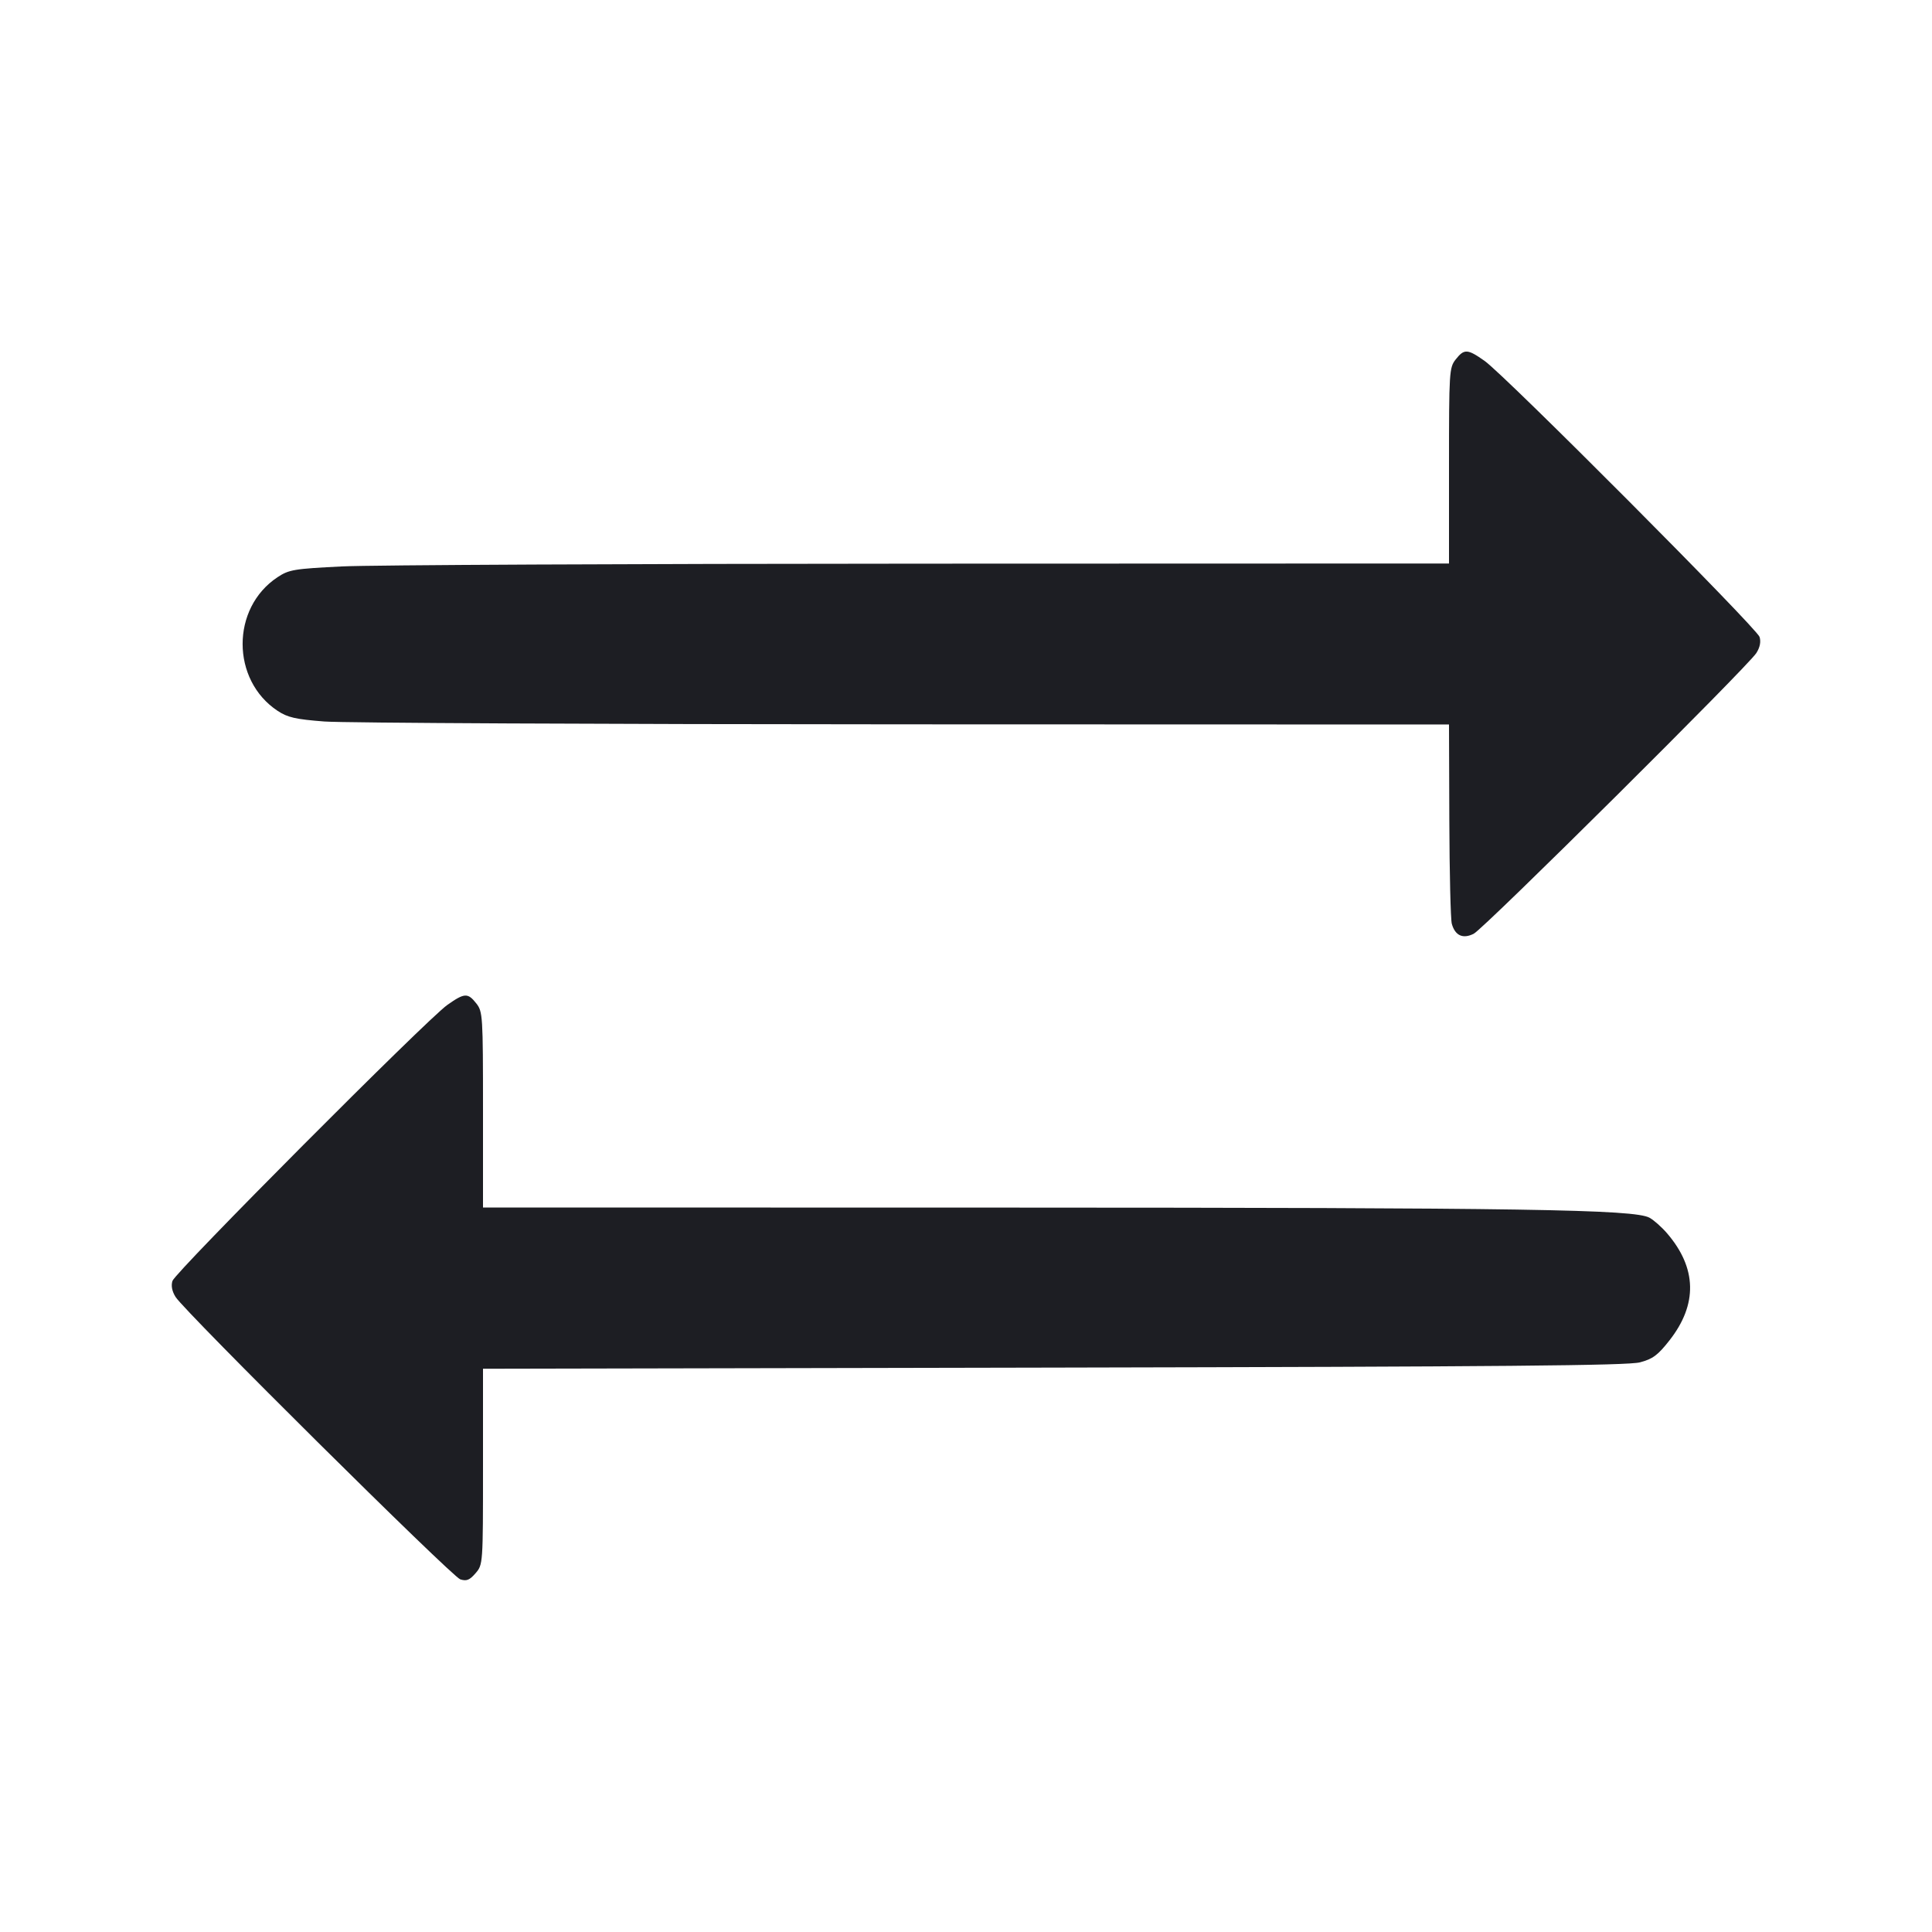 <svg viewBox="0 0 2400 2400" fill="none" xmlns="http://www.w3.org/2000/svg"><path d="M1808.290 446.539 C 1800.317 456.676,1800.000 461.718,1800.000 578.539 L 1800.000 700.000 1145.000 700.204 C 784.750 700.316,460.781 701.856,425.069 703.626 C 364.928 706.608,358.997 707.600,344.673 717.080 C 286.892 755.317,286.985 844.744,344.846 883.035 C 357.273 891.259,367.173 893.515,402.914 896.271 C 426.611 898.098,750.650 899.684,1123.000 899.796 L 1800.000 900.000 1800.399 1019.000 C 1800.618 1084.450,1802.009 1142.330,1803.490 1147.621 C 1807.600 1162.310,1817.350 1166.710,1830.740 1159.918 C 1843.481 1153.455,2171.268 827.874,2181.825 811.196 C 2186.291 804.140,2187.666 797.202,2185.789 791.196 C 2182.366 780.247,1869.802 466.453,1844.400 448.464 C 1822.971 433.288,1818.885 433.071,1808.290 446.539 M555.600 1248.425 C 530.342 1266.256,217.682 1580.195,214.226 1591.196 C 212.337 1597.206,213.696 1604.134,218.148 1611.196 C 229.847 1629.754,561.468 1958.675,571.766 1961.934 C 579.584 1964.409,583.372 1962.885,590.766 1954.289 C 599.974 1943.585,600.000 1943.206,600.000 1821.933 L 600.000 1700.311 1309.000 1698.881 C 1867.120 1697.754,2022.093 1696.365,2037.235 1692.351 C 2053.175 1688.125,2059.450 1683.455,2073.866 1665.088 C 2109.018 1620.301,2107.991 1575.159,2070.839 1532.000 C 2064.211 1524.300,2054.411 1515.614,2049.061 1512.698 C 2030.118 1502.372,1894.290 1500.236,1249.000 1500.118 L 600.000 1500.000 600.000 1378.539 C 600.000 1261.718,599.683 1256.676,591.710 1246.539 C 581.120 1233.077,577.039 1233.290,555.600 1248.425 " fill="#1D1E23" stroke="none" fill-rule="evenodd"/></svg>